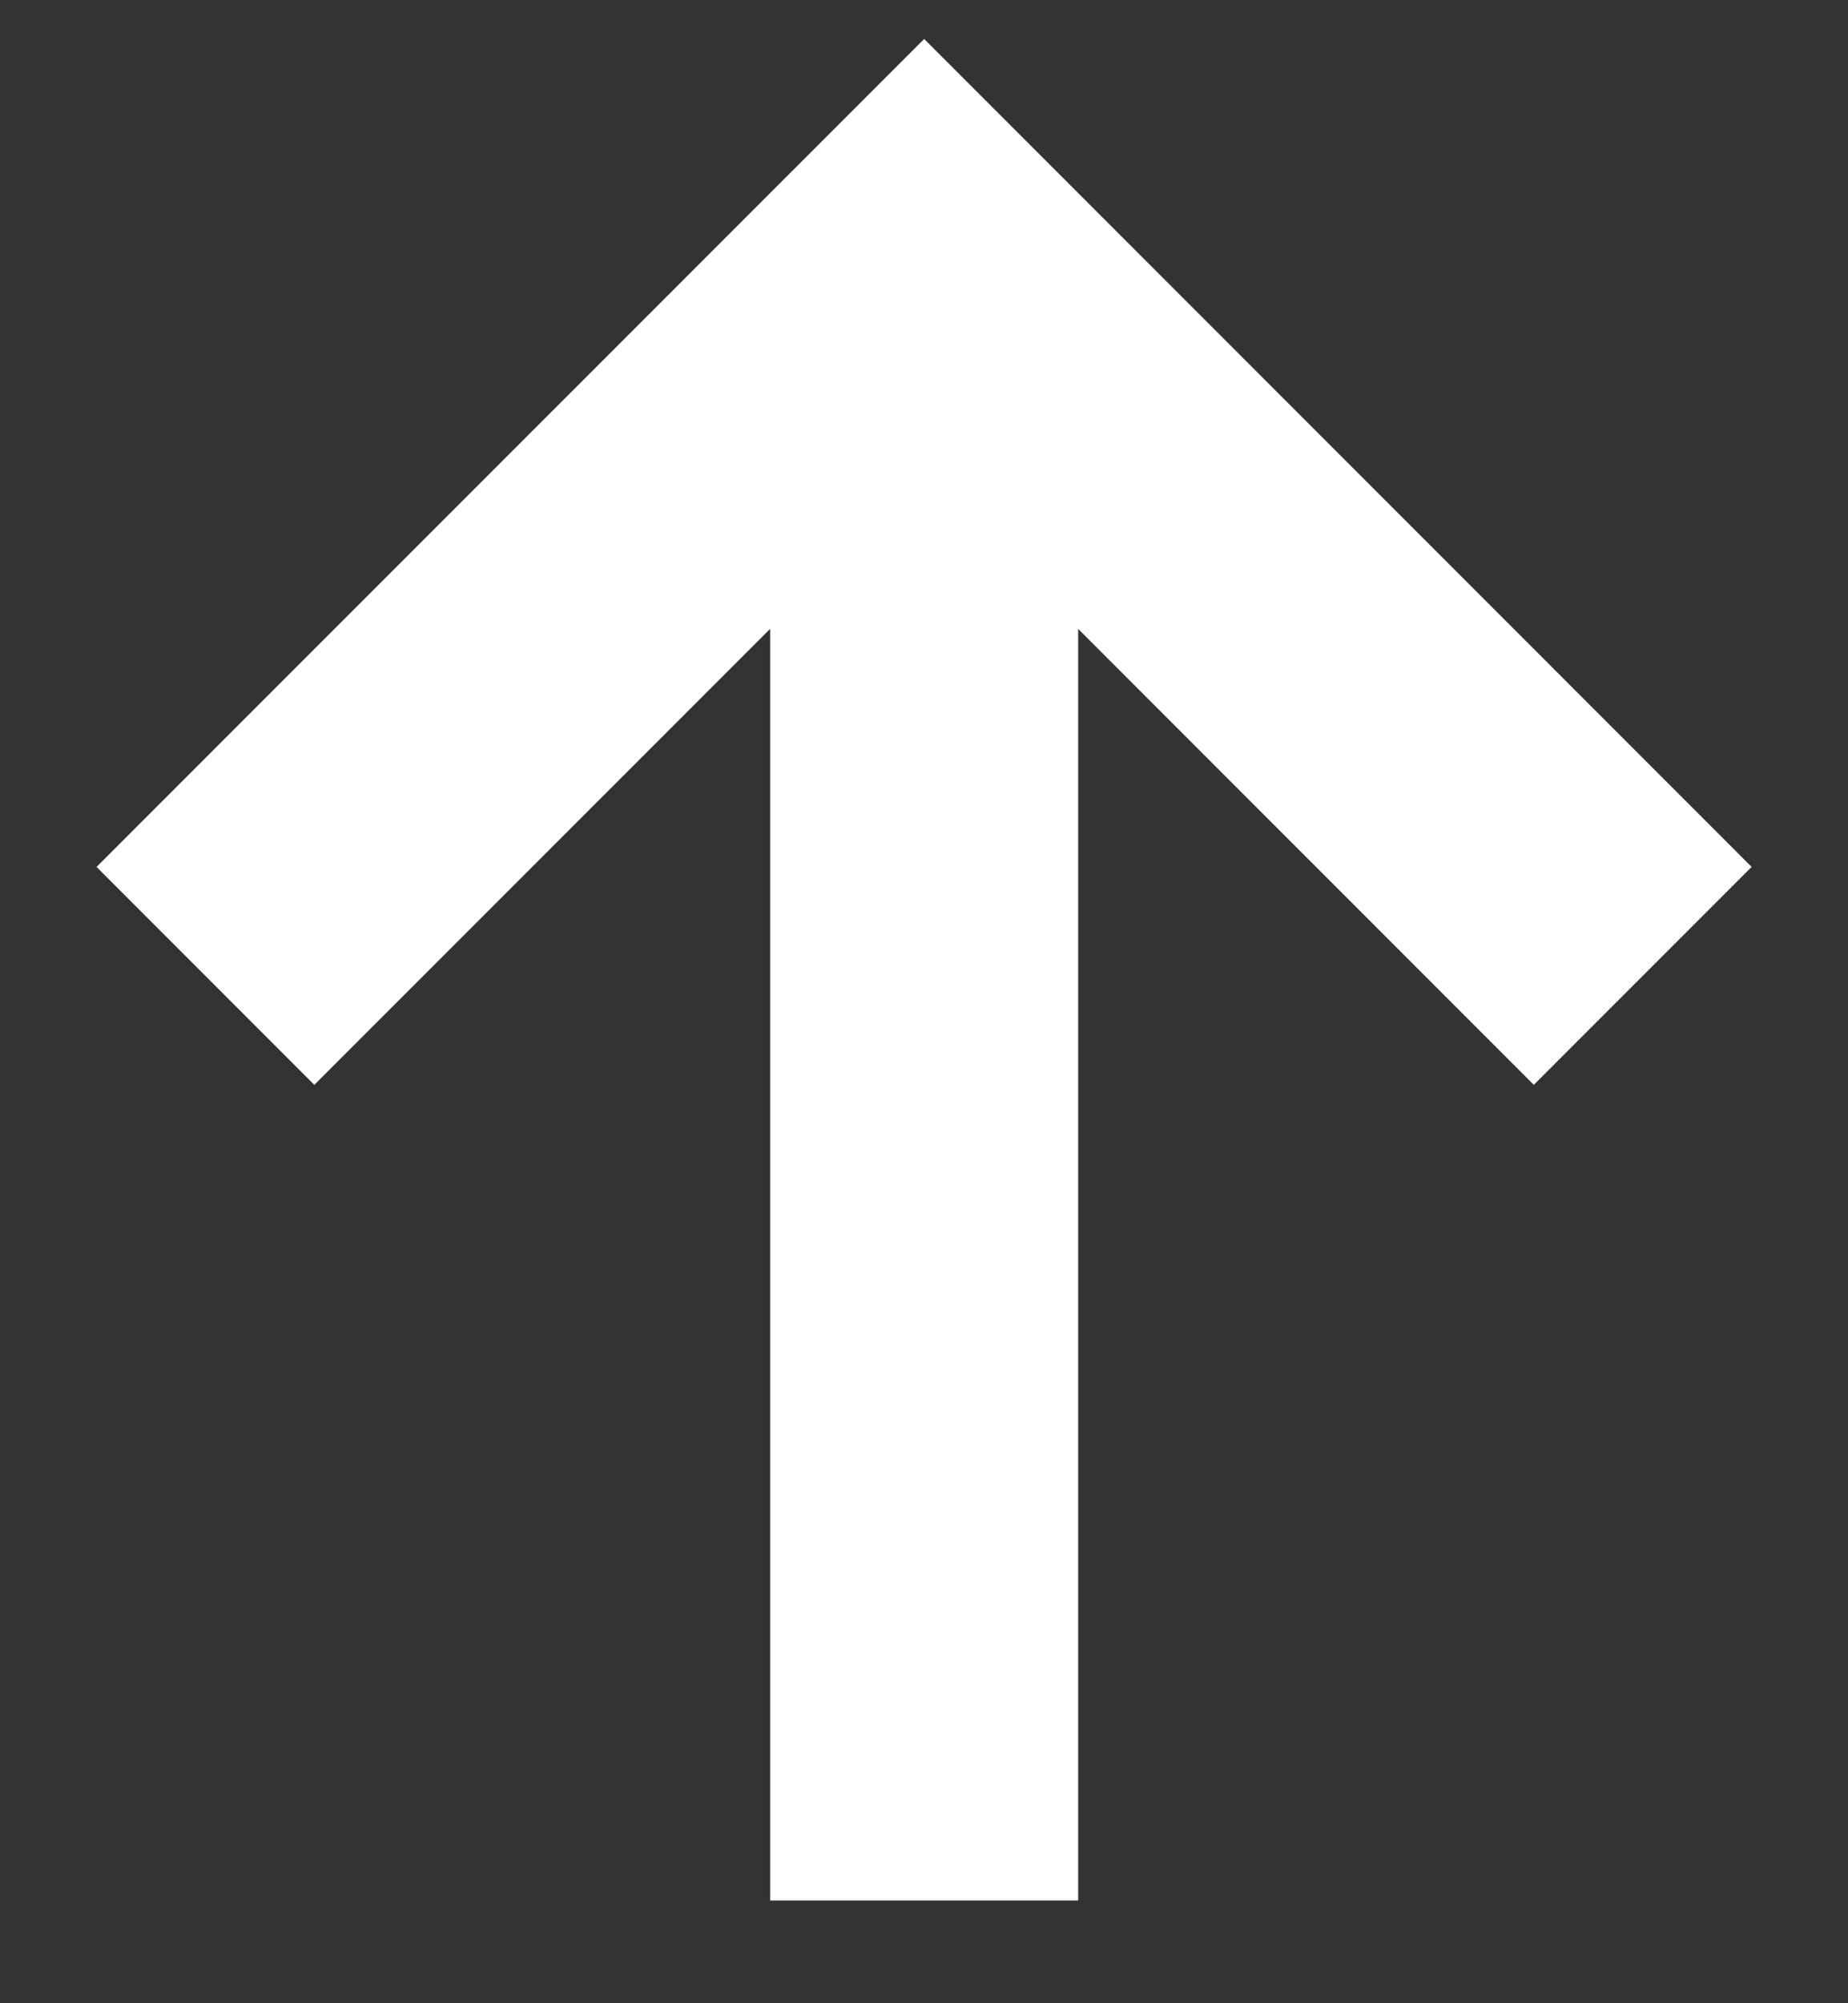 <svg width="12" height="13" viewBox="0 0 12 13" fill="none" xmlns="http://www.w3.org/2000/svg">
<rect x="0" y="0" width="12" height="13" fill="#333333" stroke="none"/>
<path d="M1.334 6.333L6.001 1.667L10.667 6.333M6.001 12.333V1.667V12.333Z" stroke="white" stroke-width="2"/>
</svg>
